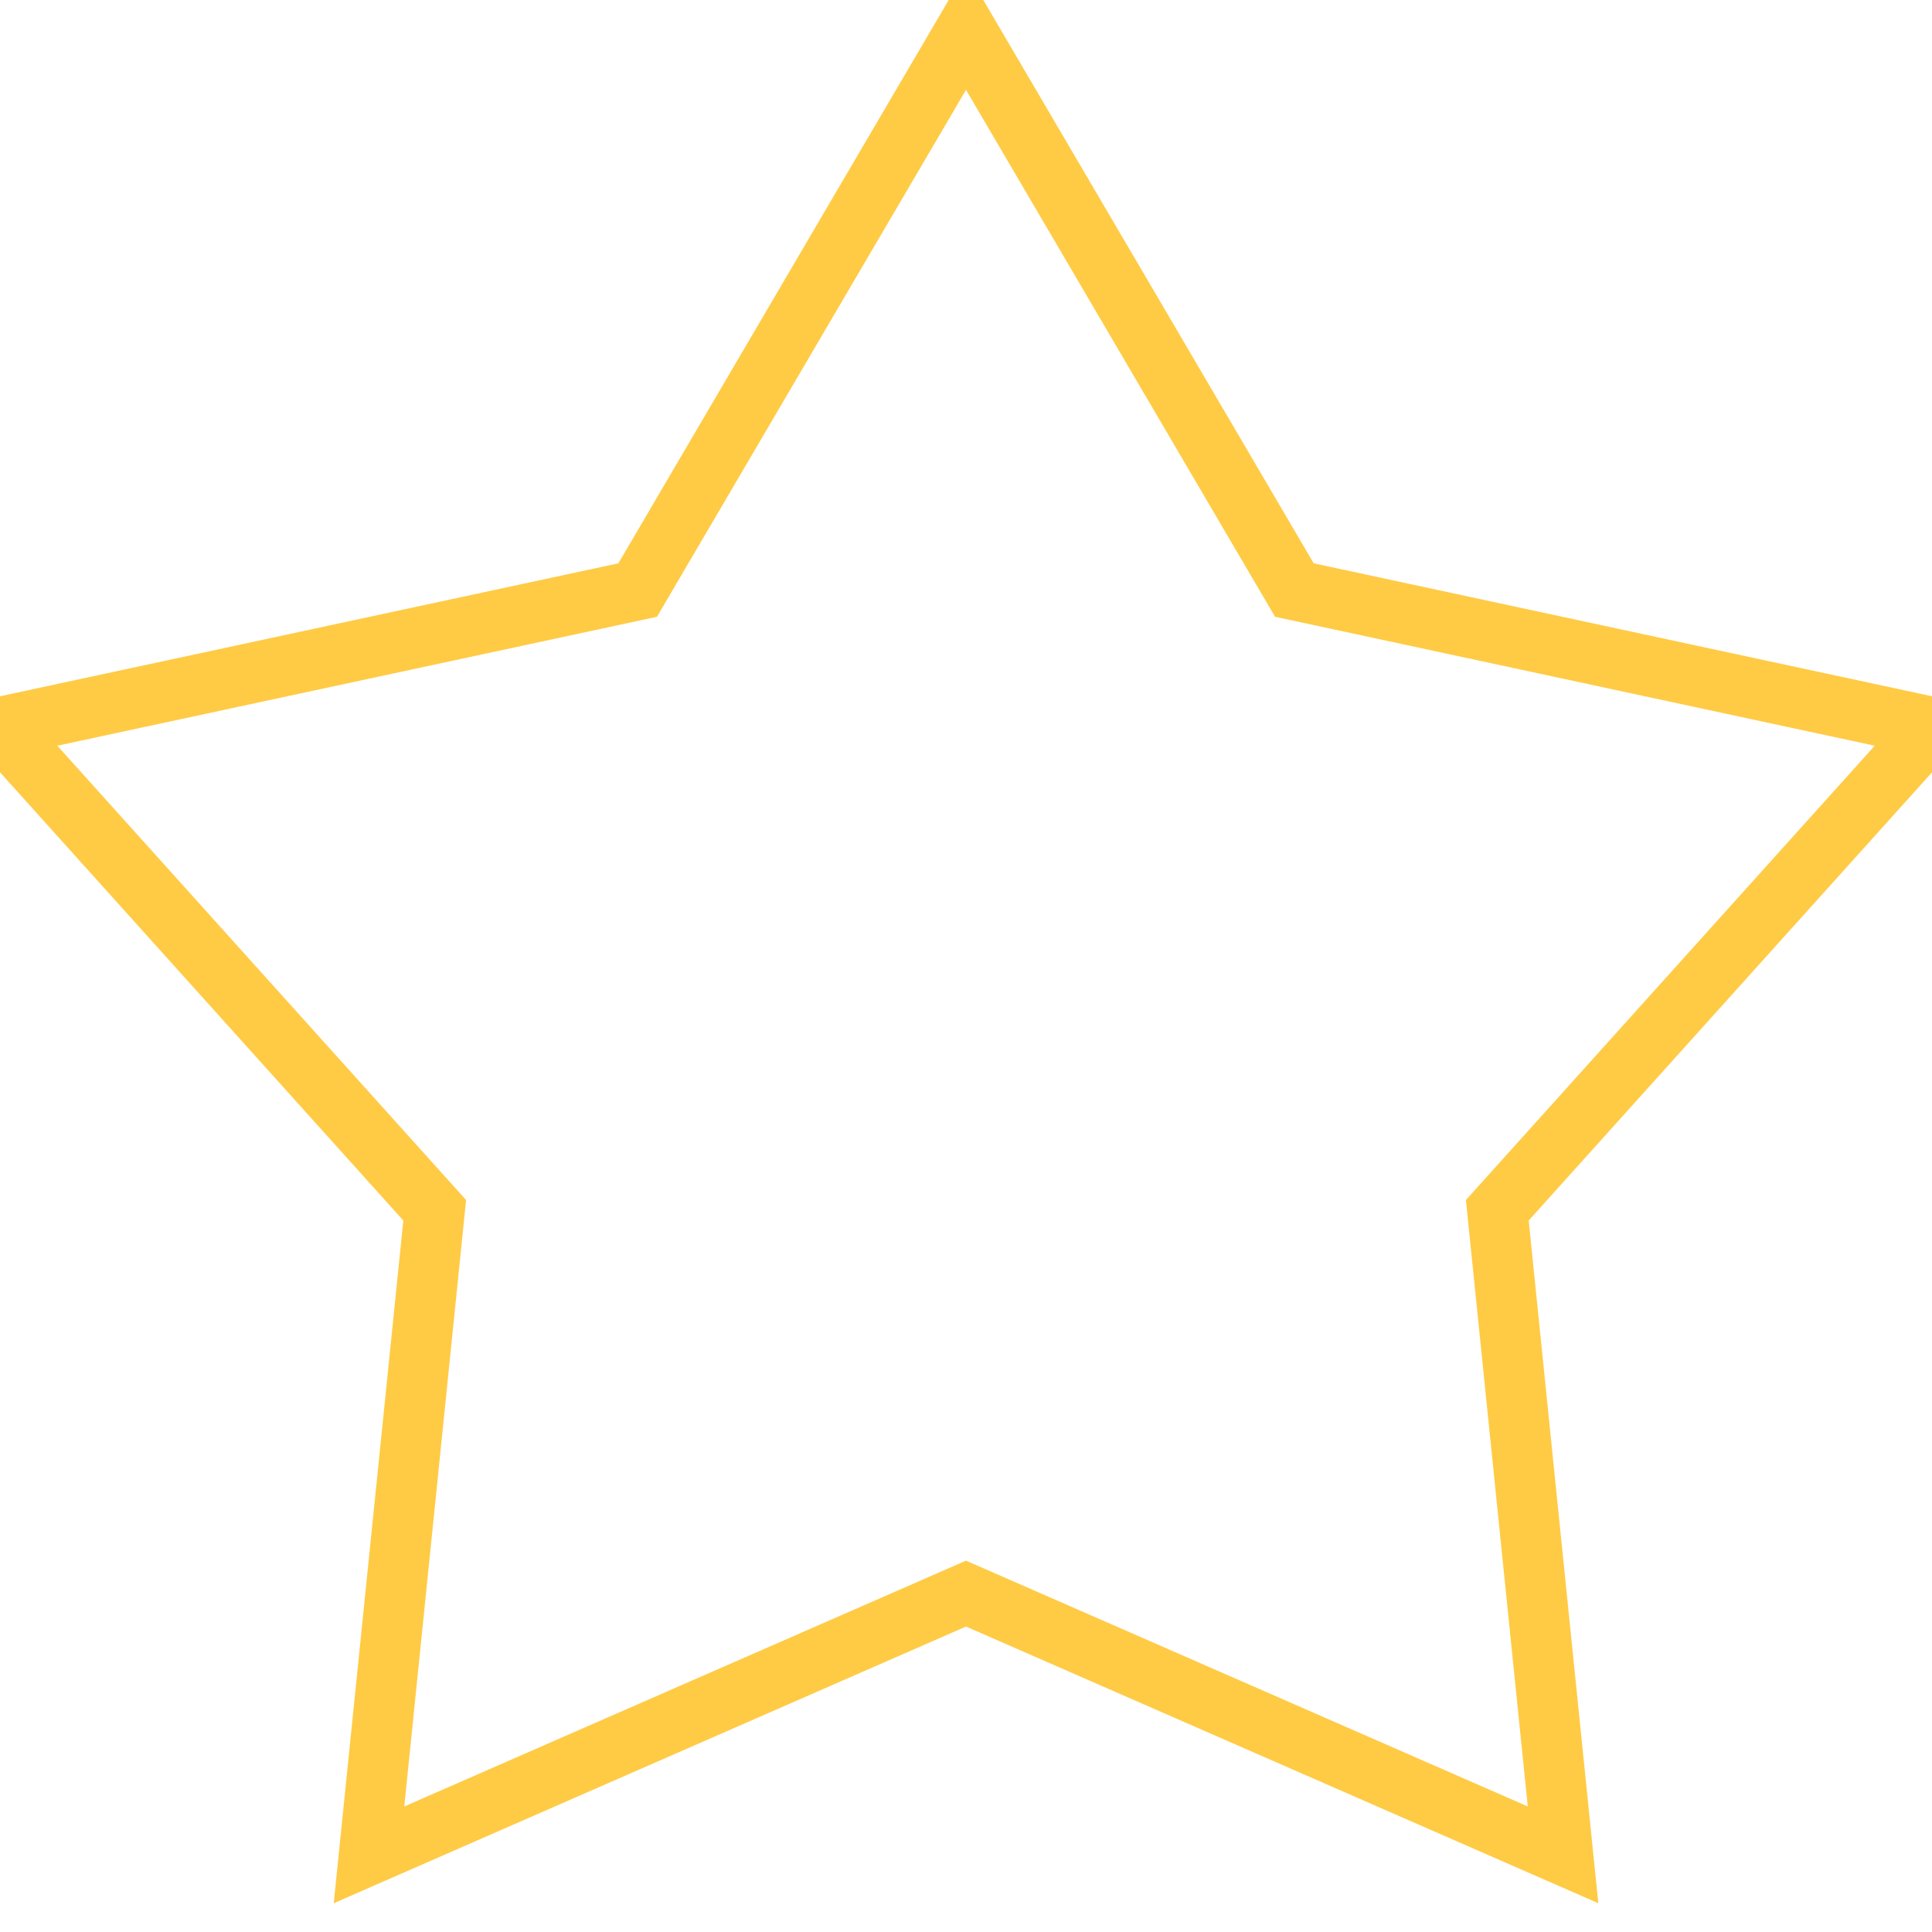 <svg xmlns="http://www.w3.org/2000/svg" width="800" height="800" fill="none" viewBox="0 -0.5 32 32"><path stroke="#FFCB45" d="M16 0L21.439 9.273L32.001 11.544L24.8 19.546L25.889 30.222L16 25.895L6.112 30.222L7.2 19.546L0 11.544L10.562 9.273L16 0Z"/></svg>
